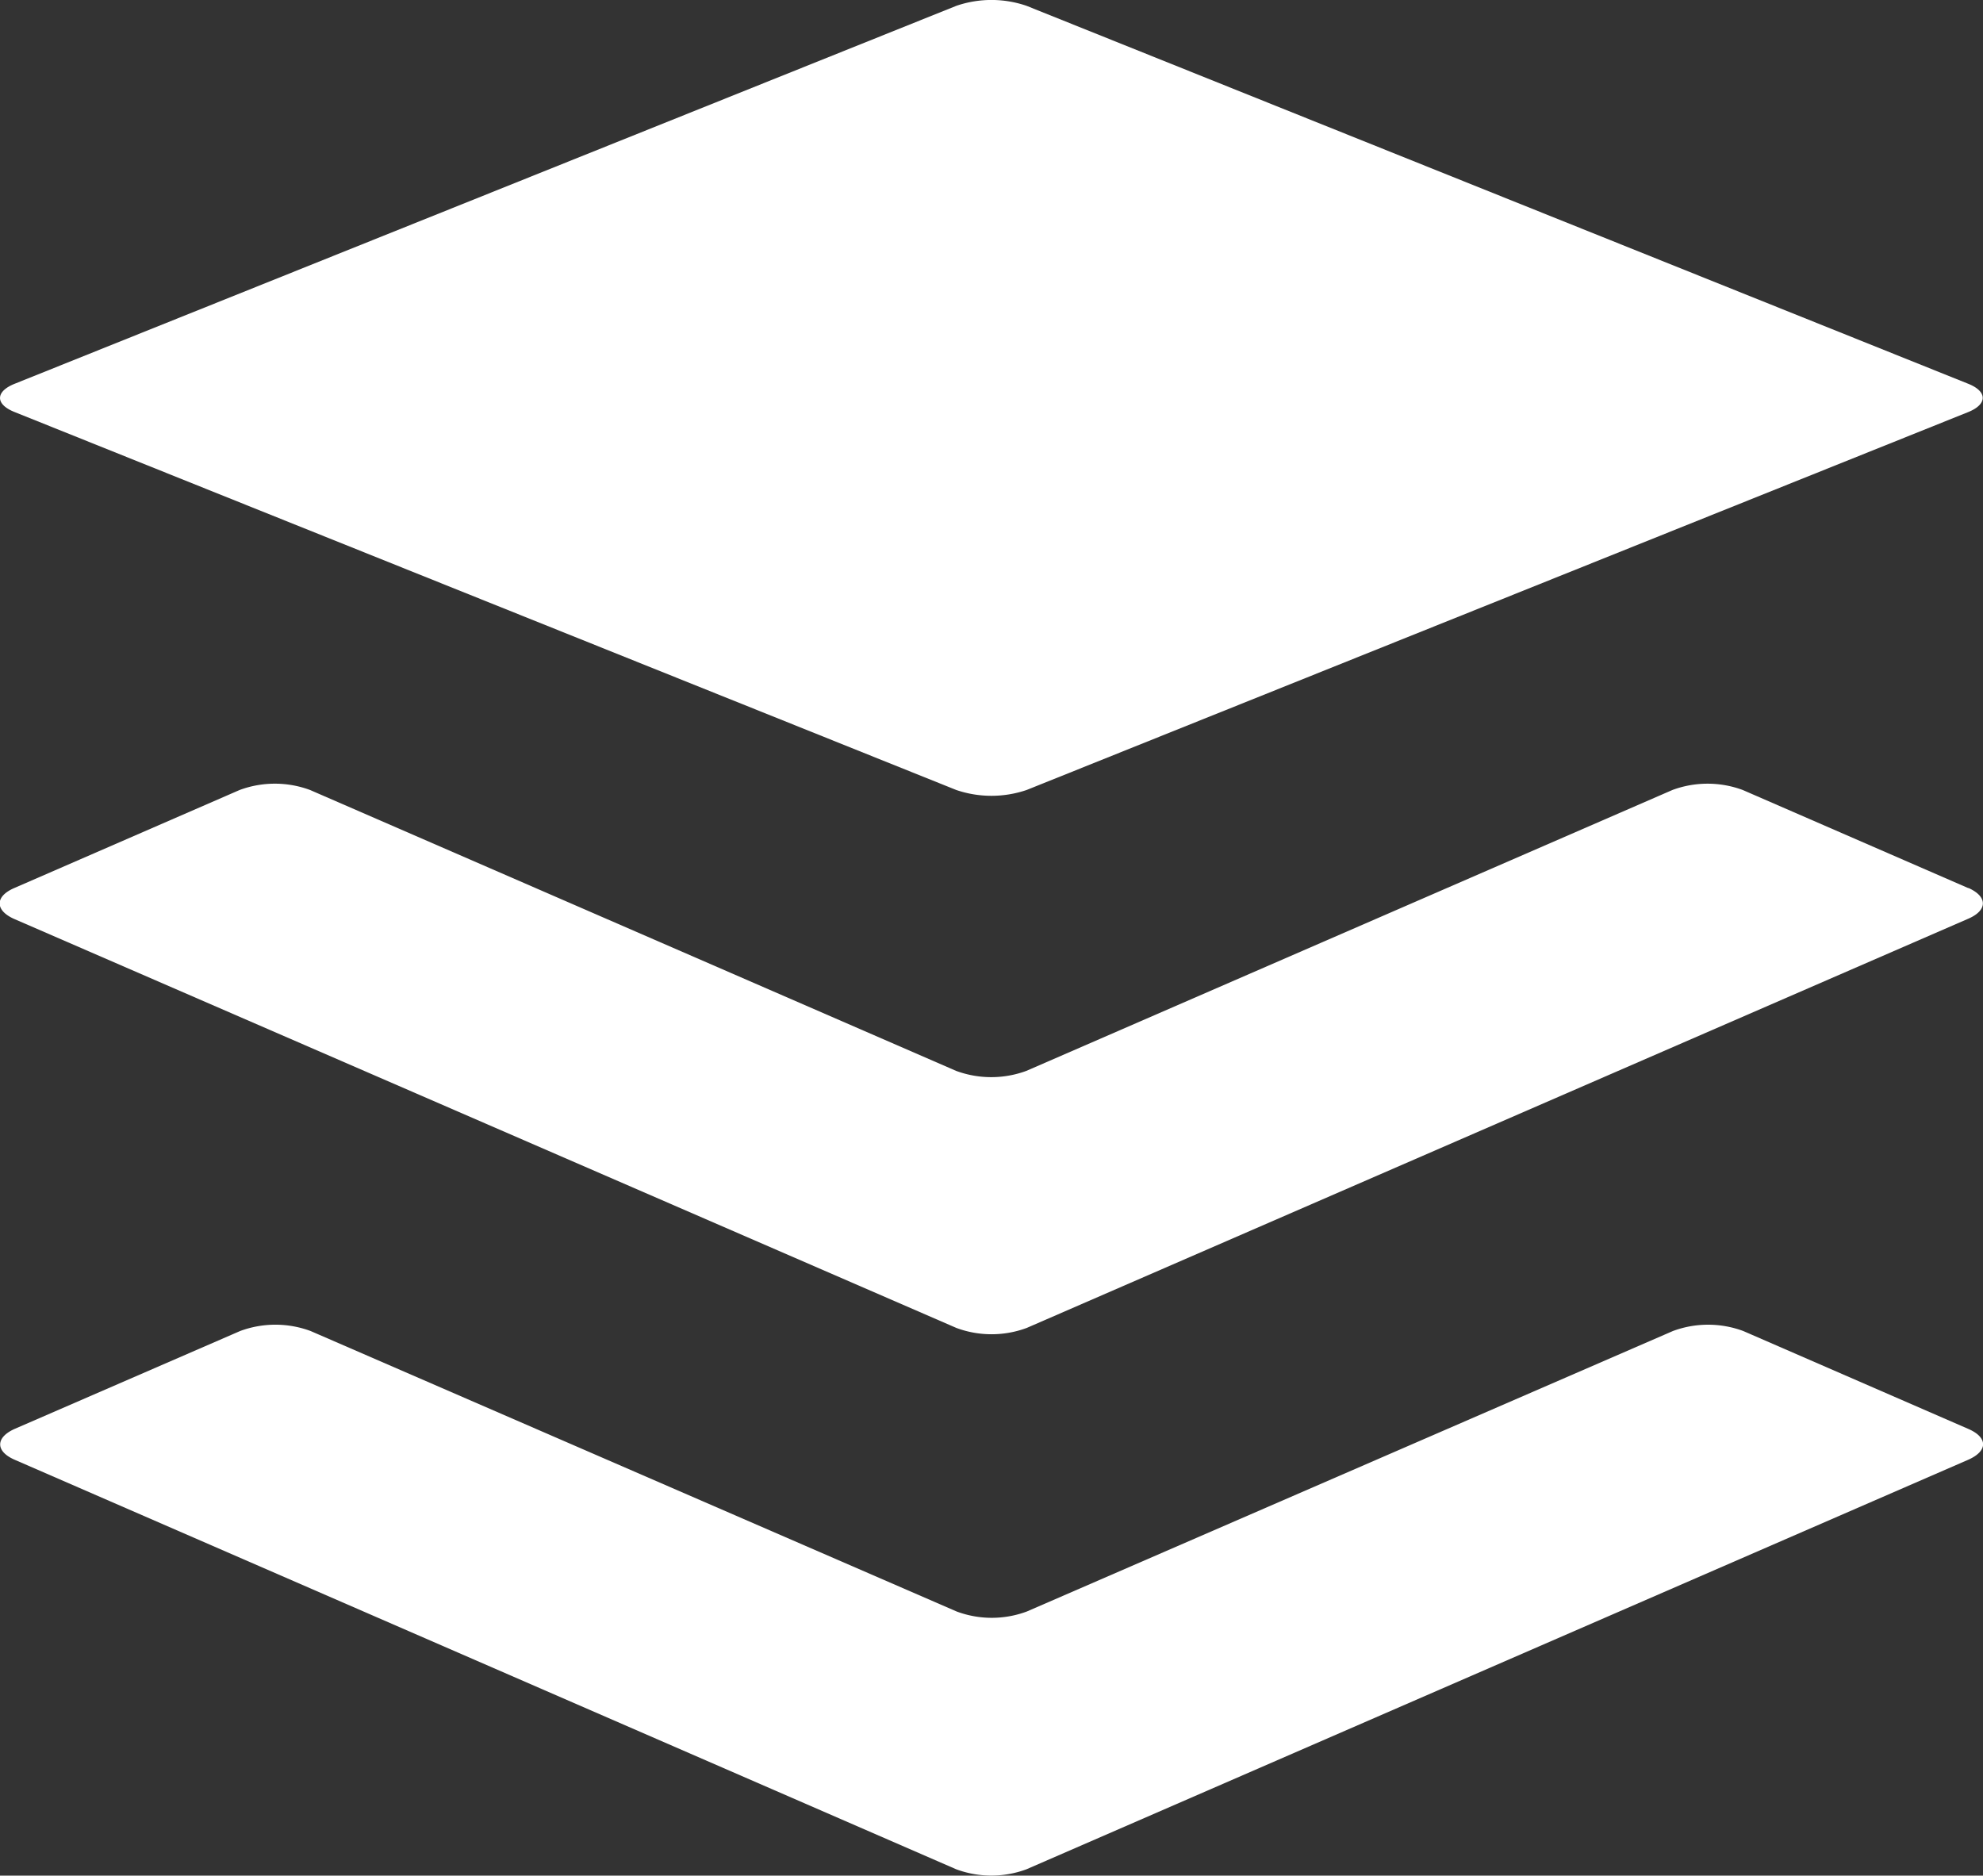 <svg xmlns="http://www.w3.org/2000/svg" width="19.339" height="18.291" viewBox="0 0 19.339 18.291">
  <rect x="0" y="0" width="19.339" height="18.291" fill="#333333" stroke="none"/>
  <defs>
    <style>
      .cls-1 {
        fill: #fff;
      }
    </style>
  </defs>
  <path id="Icon_awesome-buffer" data-name="Icon awesome-buffer" class="cls-1" d="M20.4,16.485l-9.185,3.994a.986.986,0,0,1-.686,0L1.346,16.485c-.187-.082-.187-.216,0-.3l2.2-.955a.988.988,0,0,1,.687,0l6.3,2.735a.981.981,0,0,0,.686,0l6.3-2.735a.987.987,0,0,1,.686,0l2.2.957C20.591,16.27,20.591,16.4,20.4,16.485Zm0-5.574-2.2-.957a.987.987,0,0,0-.686,0l-6.3,2.739a.99.99,0,0,1-.686,0l-6.3-2.739a.988.988,0,0,0-.687,0l-2.2.957c-.187.082-.187.216,0,.3L10.531,15.2a.986.986,0,0,0,.686,0L20.4,11.209c.189-.082.189-.216,0-.3ZM1.346,6.268,10.53,9.954a1.066,1.066,0,0,0,.686,0L20.4,6.268c.187-.076.187-.2,0-.275L11.216,2.307a1.055,1.055,0,0,0-.686,0L1.346,5.993c-.189.076-.189.2,0,.275Z" transform="translate(-1.204 -2.25)"/>
</svg>
